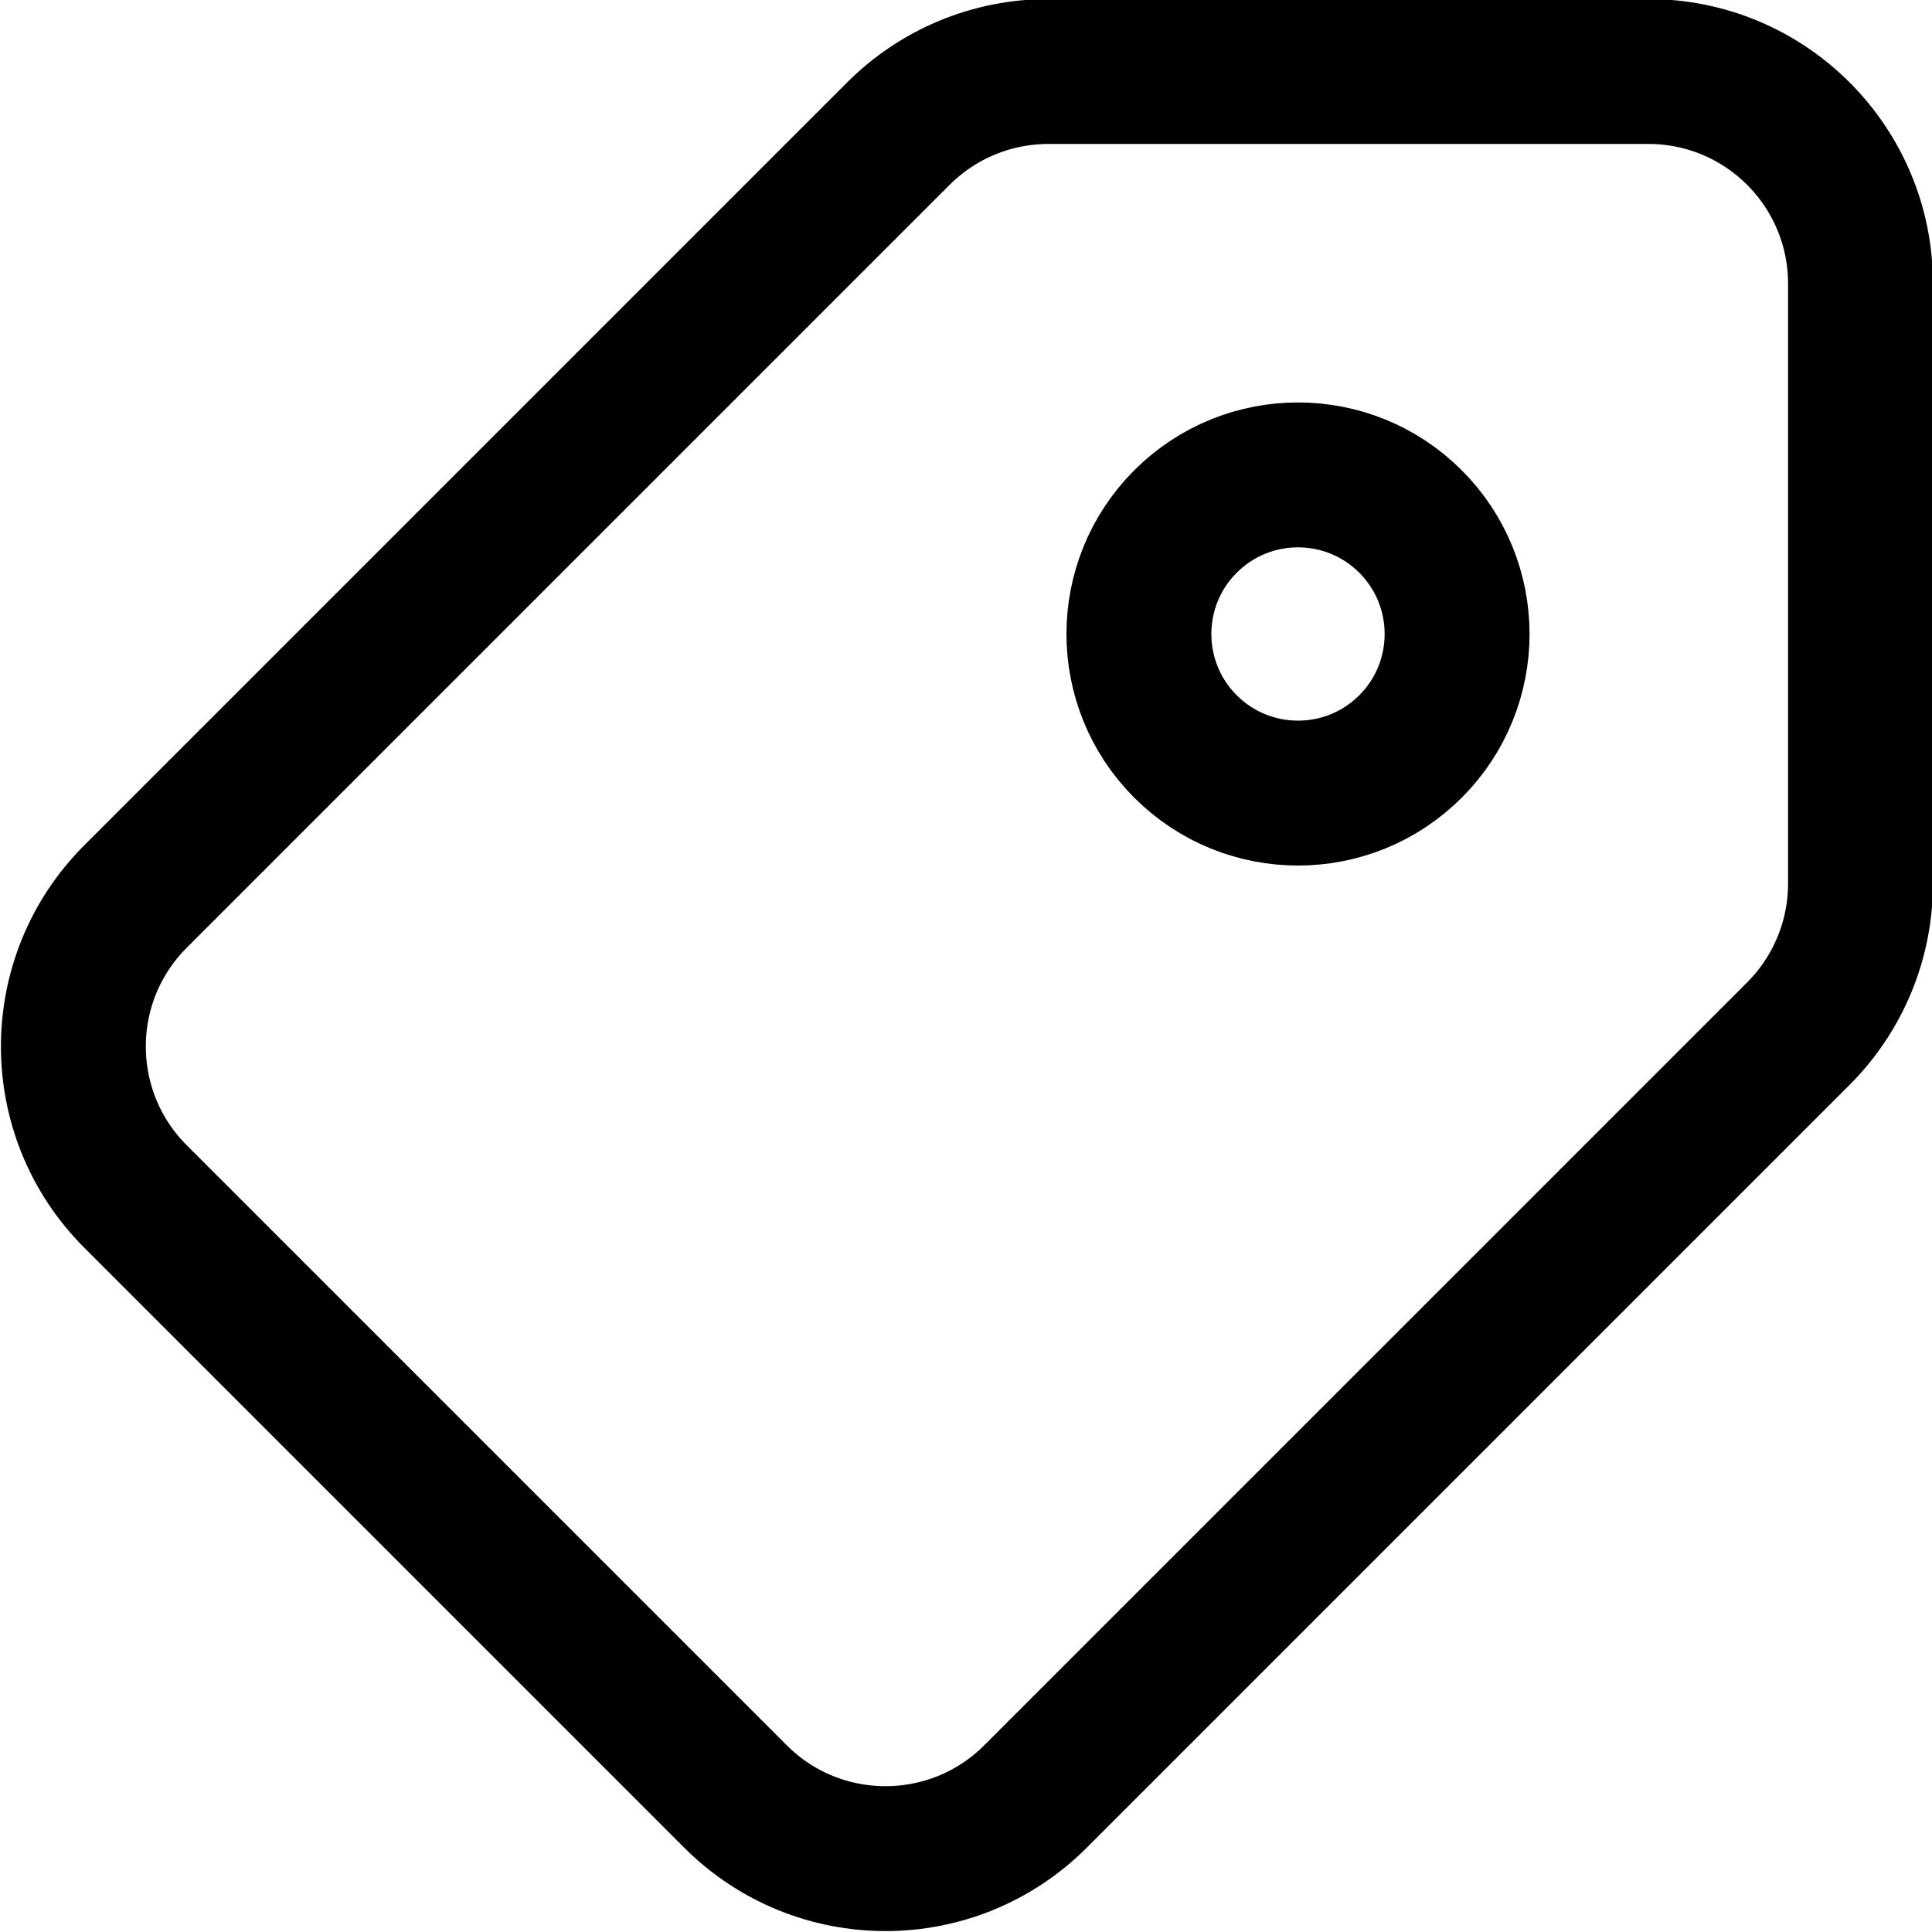 <svg width="800" height="800" viewBox="0 0 800 800" fill="none" xmlns="http://www.w3.org/2000/svg">
<g clip-path="url(#clip0_735_6)">
<path d="M490.891 309.108C465.164 283.382 465.164 241.668 490.891 215.941C516.618 190.214 558.331 190.214 584.058 215.941C609.785 241.668 609.786 283.381 584.058 309.108C558.331 334.835 516.617 334.835 490.891 309.108Z" stroke="black" stroke-width="60" stroke-linecap="round" stroke-linejoin="round"/>
<path d="M56.111 495.443L304.557 743.888C338.861 778.192 394.476 778.193 428.78 743.888L744.666 428.003C761.139 411.53 770.393 389.188 770.393 365.892L770.393 117.445C770.394 68.935 731.065 29.606 682.555 29.607L434.109 29.607C410.812 29.606 388.47 38.861 371.997 55.334L56.111 371.22C21.807 405.524 21.807 461.138 56.111 495.443Z" stroke="black" stroke-width="60" stroke-linecap="round" stroke-linejoin="round"/>
</g>
<defs>
<clipPath id="clip0_735_6">
<rect width="800" height="800" fill="white"/>
</clipPath>
</defs>
</svg>
